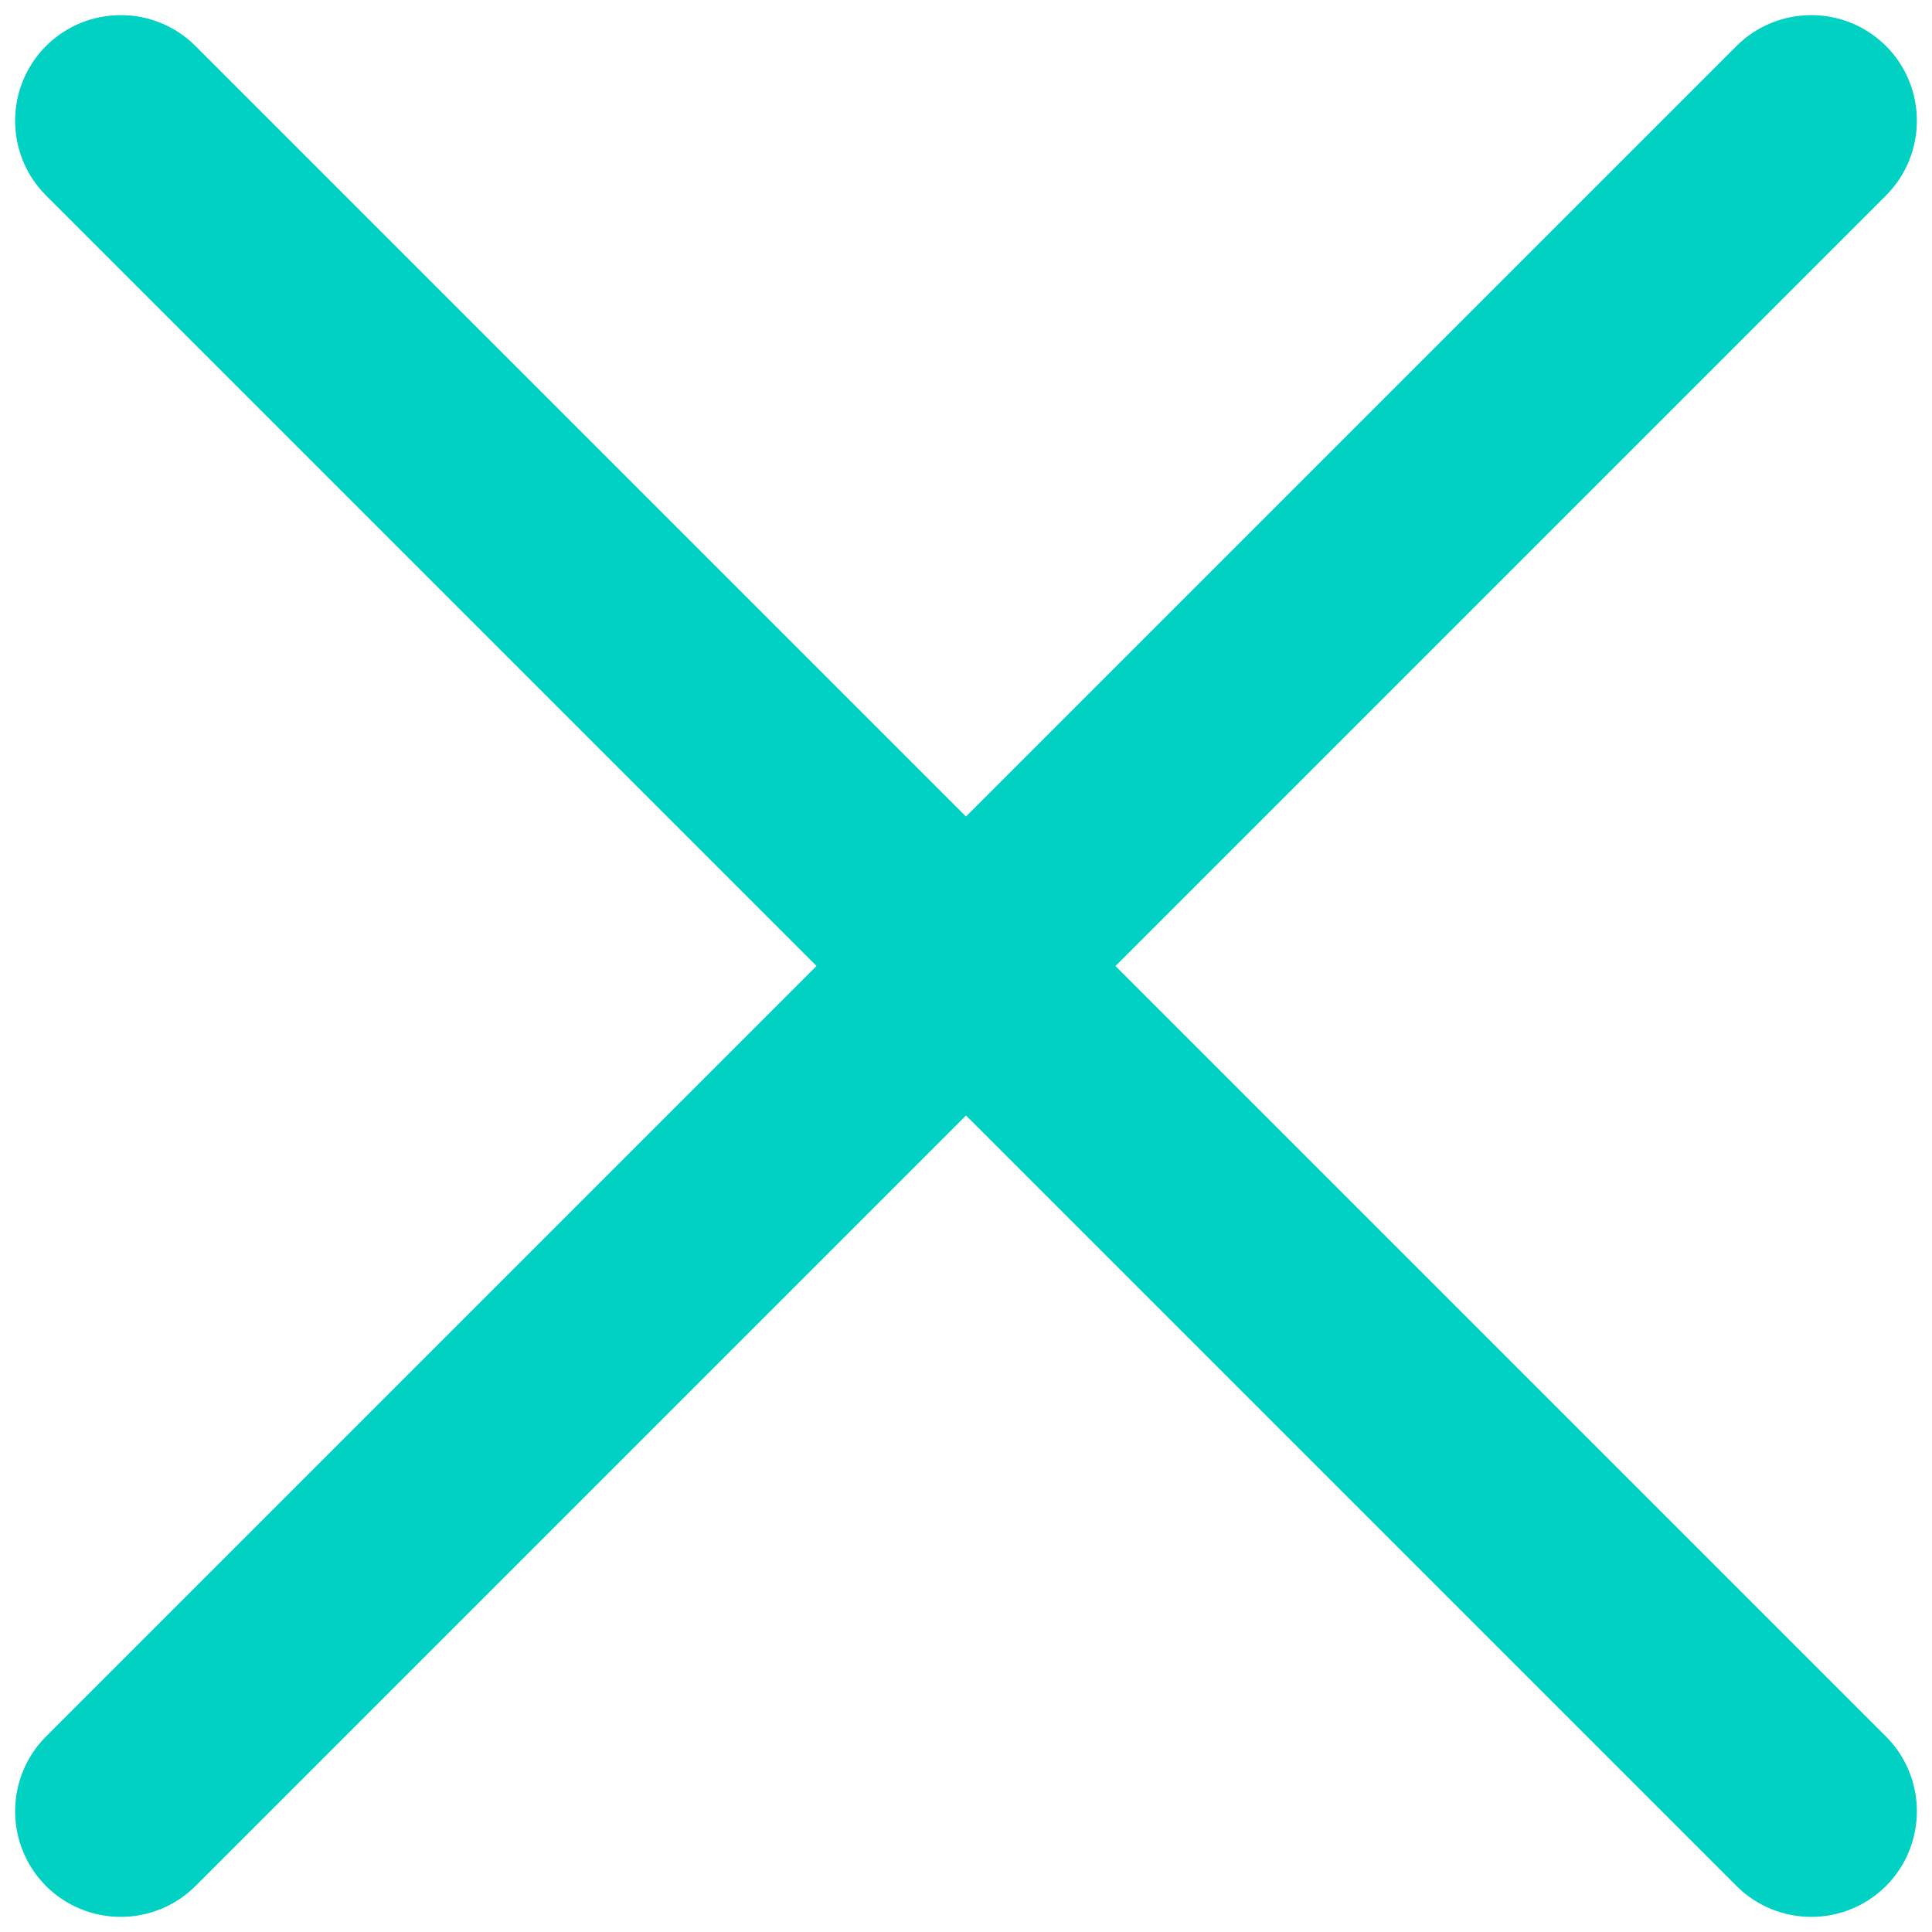 <svg width="16" height="16" viewBox="0 0 16 16" fill="none" xmlns="http://www.w3.org/2000/svg">
<path fill-rule="evenodd" clip-rule="evenodd" d="M15.619 0.381C15.96 0.723 15.96 1.277 15.619 1.619L1.619 15.619C1.277 15.96 0.723 15.96 0.381 15.619C0.04 15.277 0.04 14.723 0.381 14.381L14.381 0.381C14.723 0.04 15.277 0.04 15.619 0.381Z" fill="#00D1C2"/>
<path fill-rule="evenodd" clip-rule="evenodd" d="M0.381 0.381C0.723 0.04 1.277 0.04 1.619 0.381L15.619 14.381C15.96 14.723 15.96 15.277 15.619 15.619C15.277 15.96 14.723 15.96 14.381 15.619L0.381 1.619C0.04 1.277 0.04 0.723 0.381 0.381Z" fill="#00D1C2"/>
</svg>
